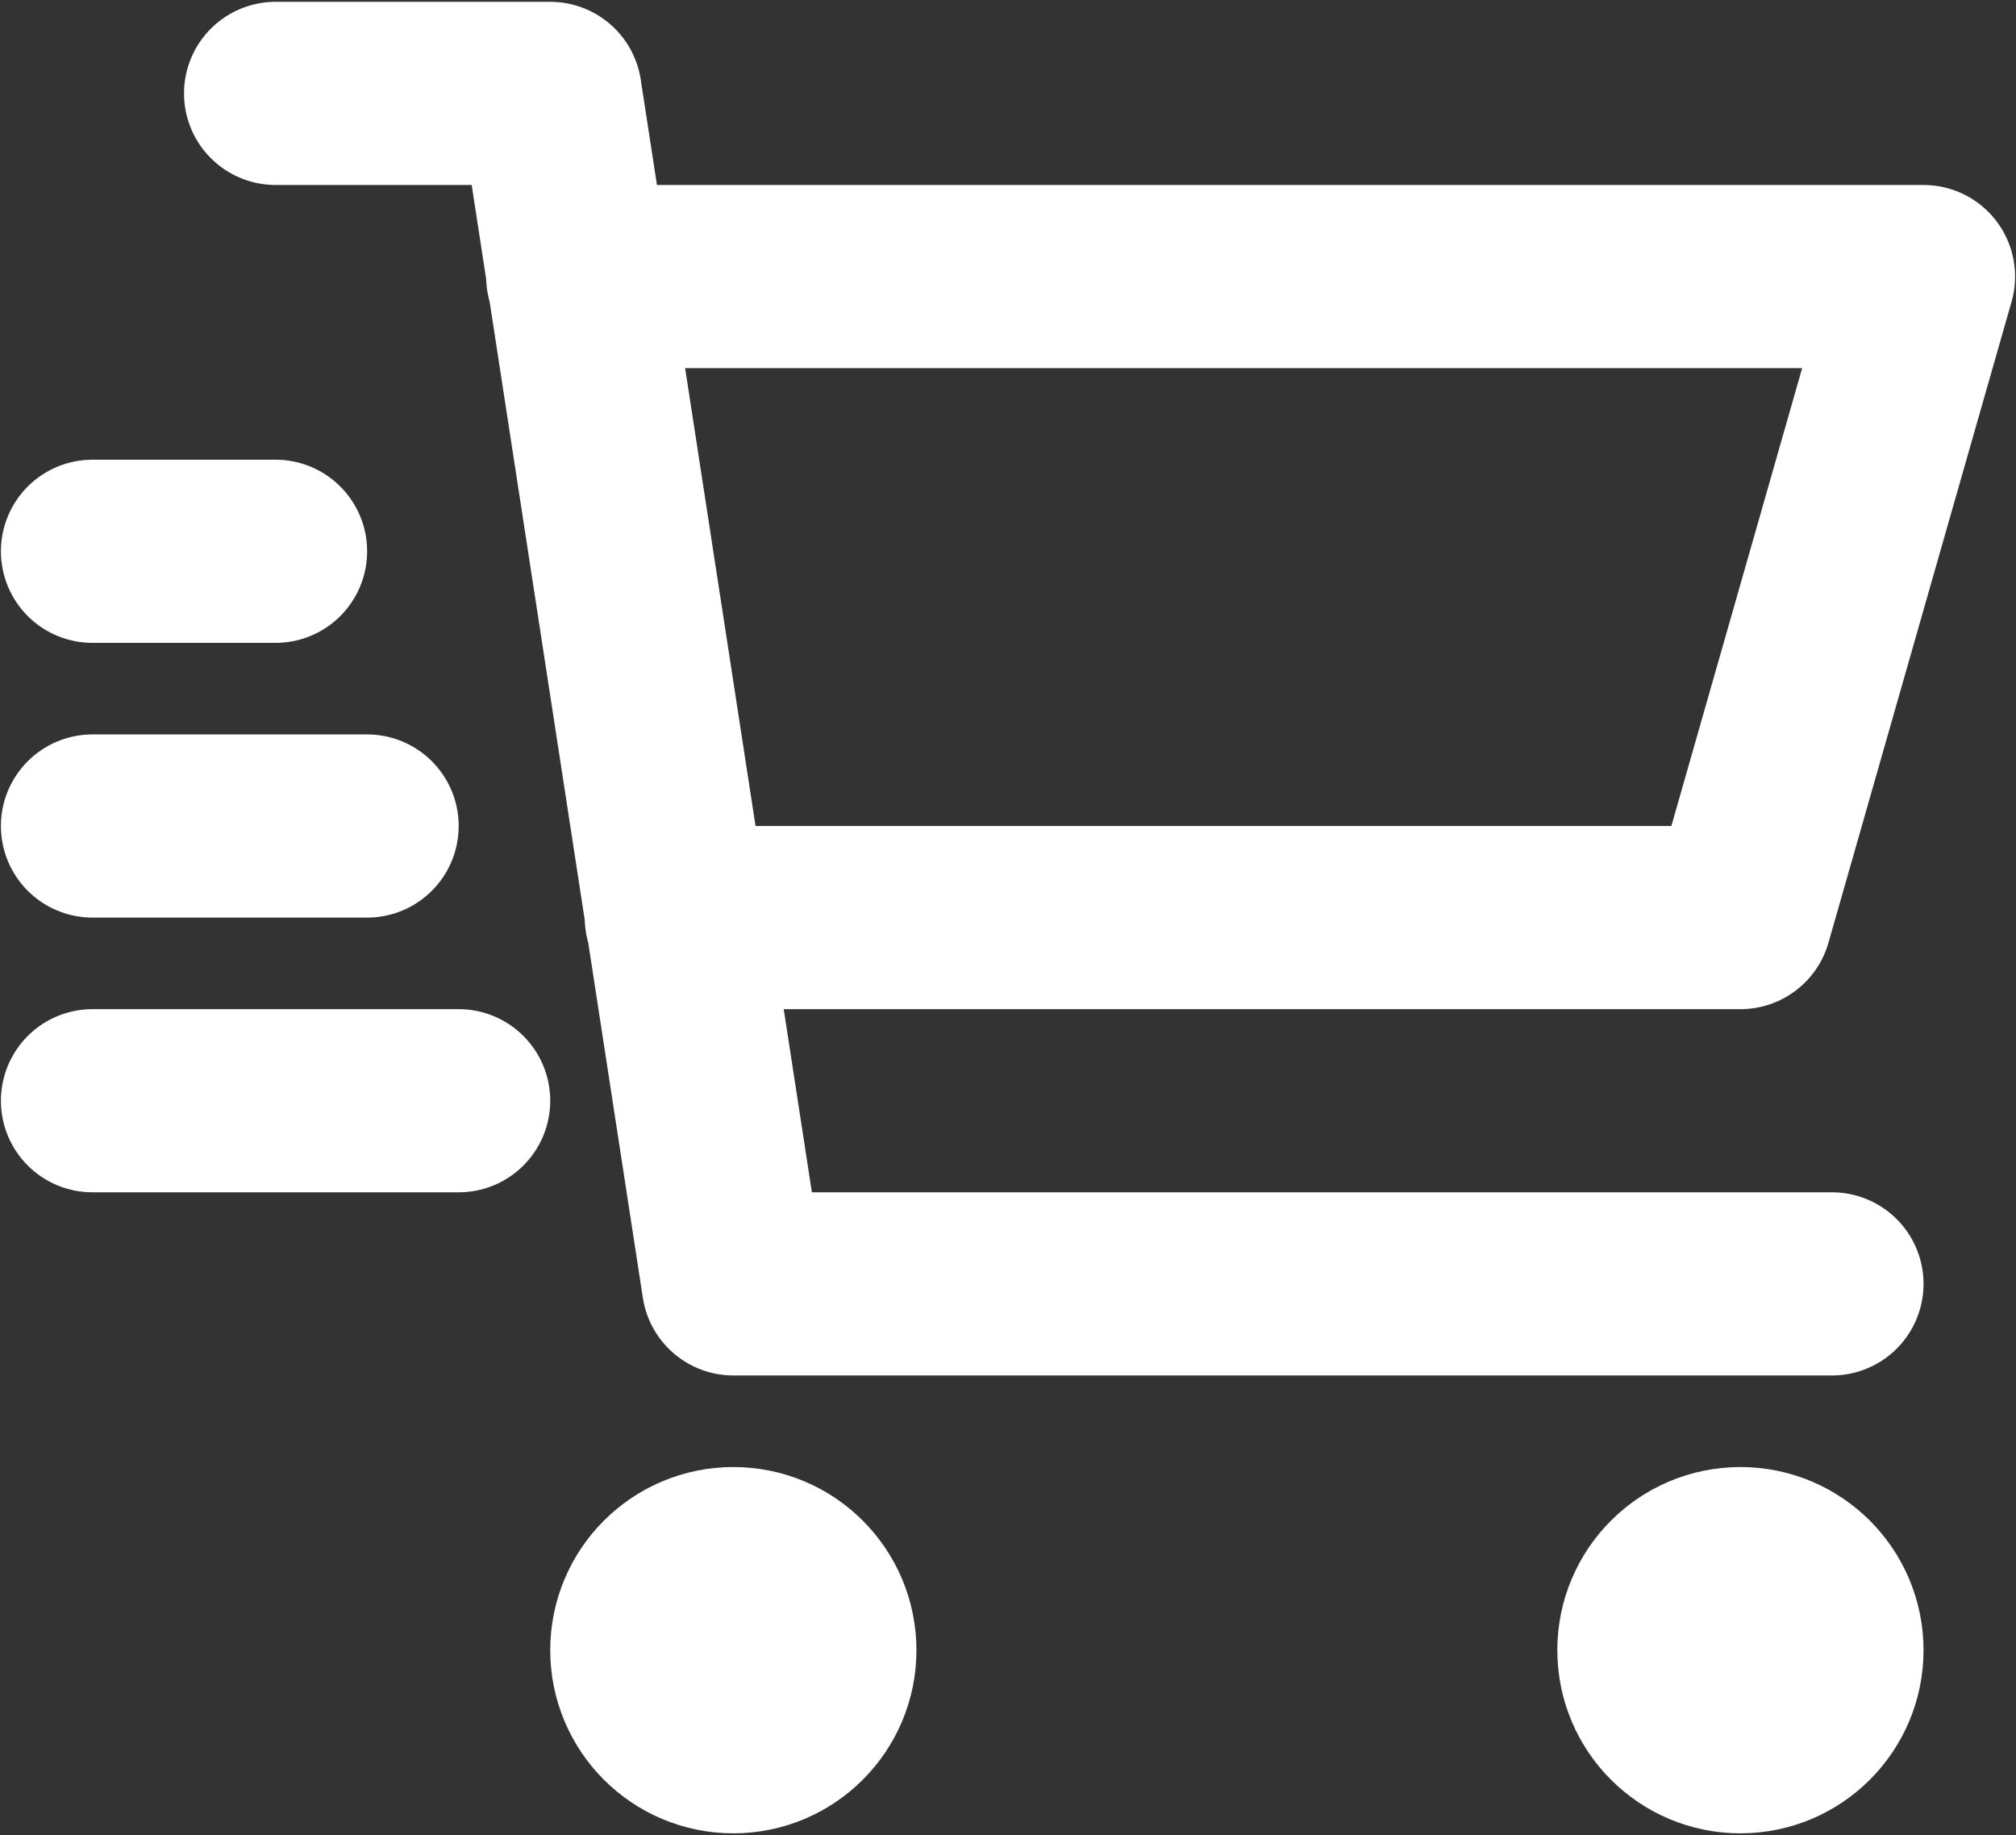 <svg width="734" height="668" viewBox="0 0 734 668" fill="none" xmlns="http://www.w3.org/2000/svg">
<rect x="0" y="0" width="734" height="668" fill="#333333" stroke="none"/>
<path d="M210.327 100.667H700.333L633.667 334H246.225M667 467.333H267L200.333 34H100.333M100.333 200.667H33.667M133.667 300.667H33.667M167 400.667H33.667M300.333 600.667C300.333 619.077 285.409 634 267 634C248.591 634 233.667 619.077 233.667 600.667C233.667 582.257 248.591 567.333 267 567.333C285.409 567.333 300.333 582.257 300.333 600.667ZM667 600.667C667 619.077 652.077 634 633.667 634C615.257 634 600.333 619.077 600.333 600.667C600.333 582.257 615.257 567.333 633.667 567.333C652.077 567.333 667 582.257 667 600.667Z" stroke="white" stroke-width="66.667" stroke-linecap="round" stroke-linejoin="round"/>
</svg>
